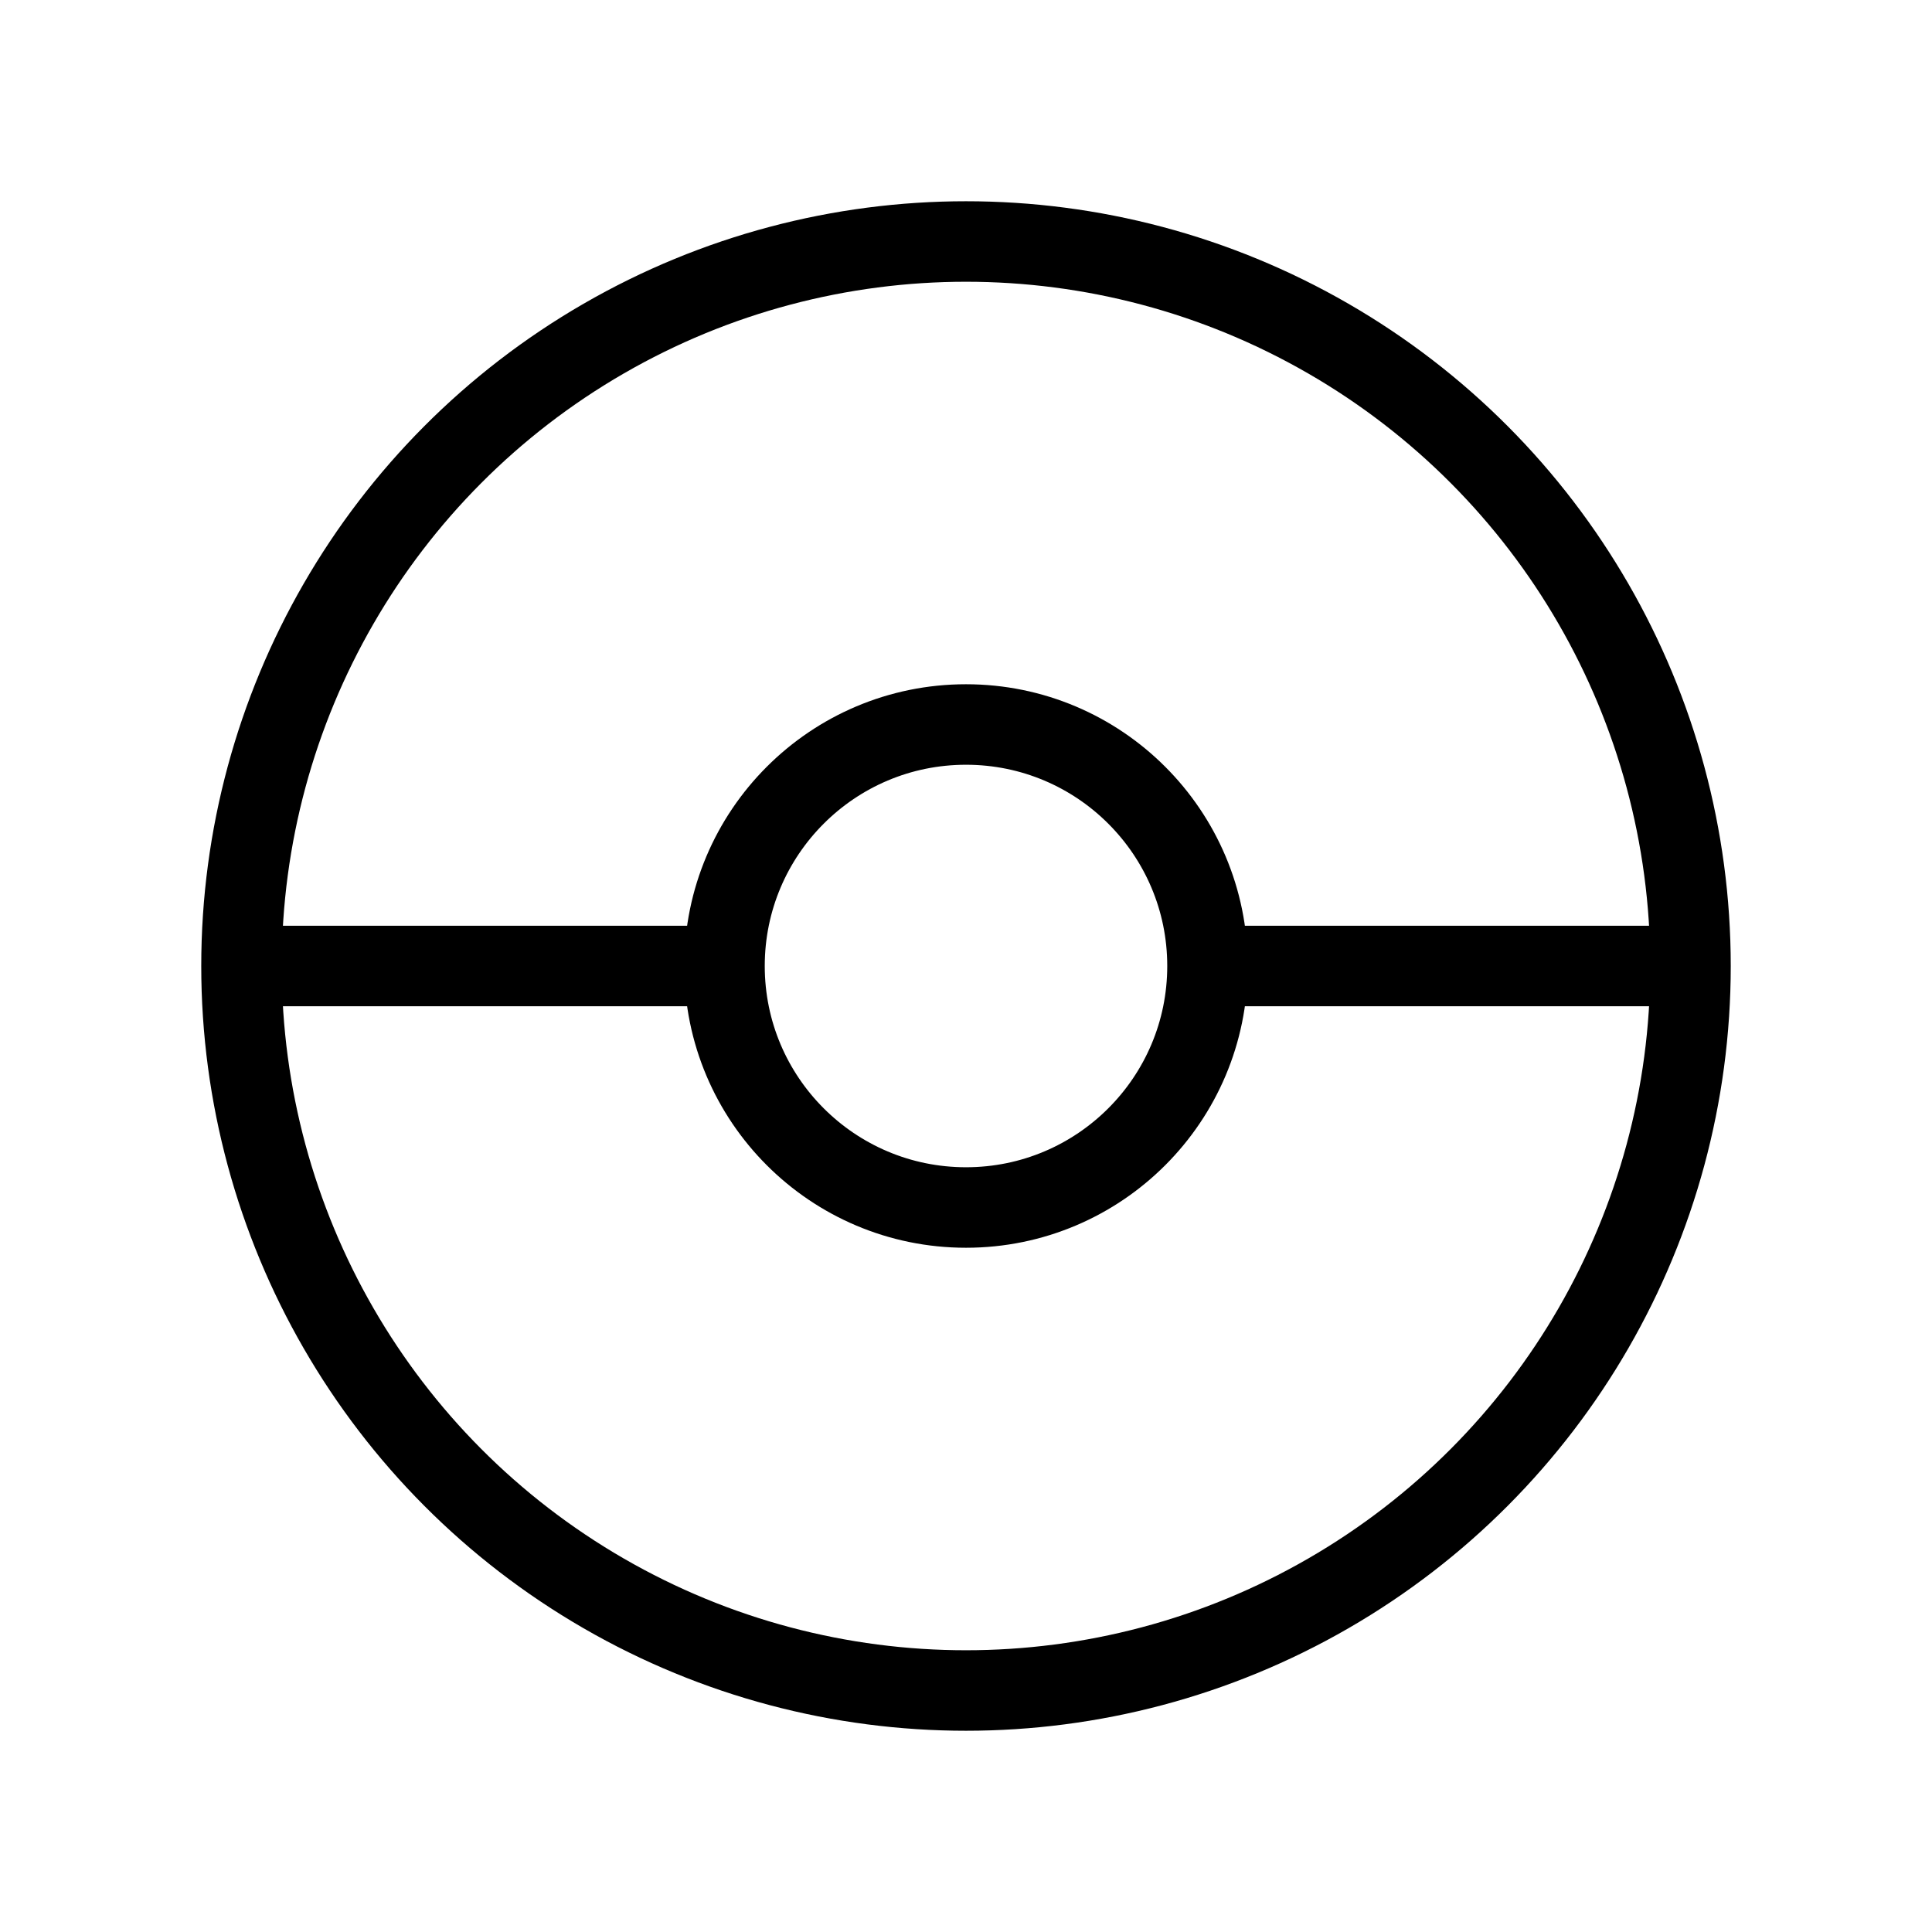 <svg xmlns="http://www.w3.org/2000/svg" viewBox="0 0 24 24" strokeWidth="2" stroke="currentColor" fill="none" strokeLinecap="round" strokeLinejoin="round">
<path stroke="none" d="M0 0h24v24H0z" fill="none"/>
<circle cx="9" cy="9" r="9" transform="translate(3 3)"/>
<circle cx="12" cy="12" r="3"/>
<path d="M3 12h6m6 0h6"/>
</svg>